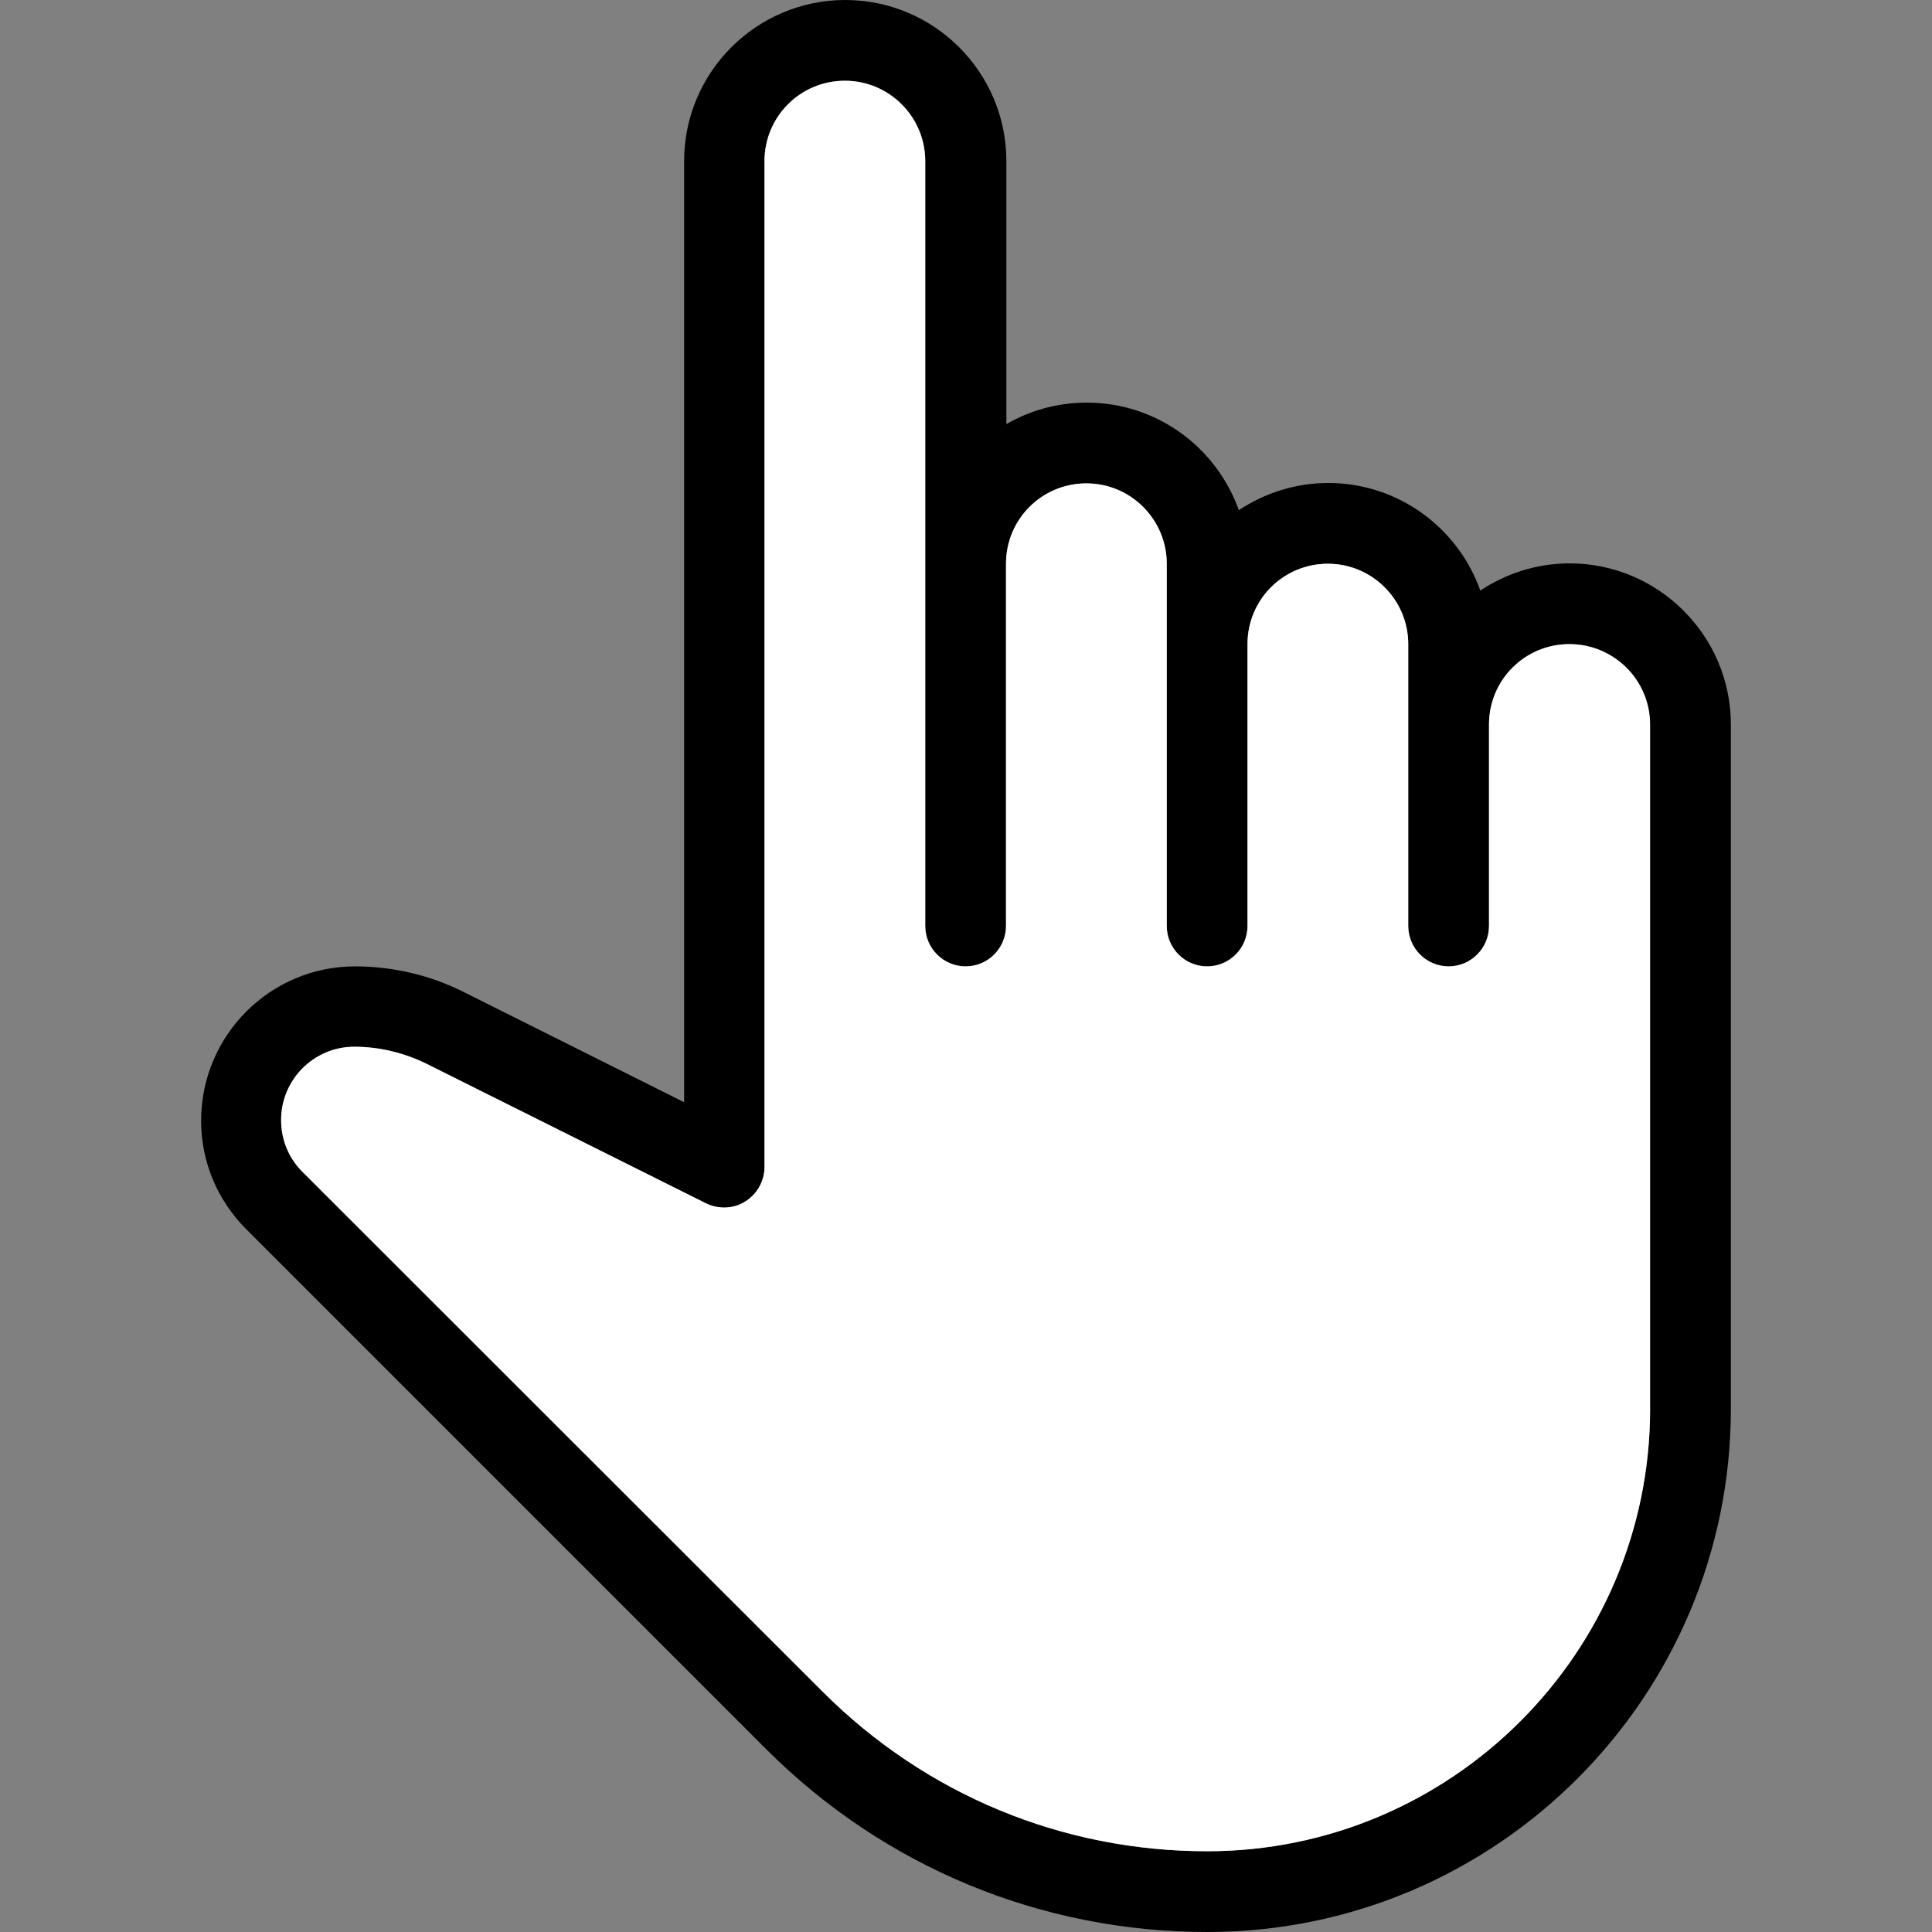 <?xml version="1.0" encoding="utf-8"?>
<!-- Generator: Adobe Illustrator 24.2.3, SVG Export Plug-In . SVG Version: 6.00 Build 0)  -->
<svg version="1.1" id="Capa_1" xmlns="http://www.w3.org/2000/svg" xmlns:xlink="http://www.w3.org/1999/xlink" x="0px" y="0px"
	 viewBox="0 0 512 512" style="enable-background:new 0 0 512 512;" xml:space="preserve">
<rect x="0" y="0" width="512" height="512" fill="#808080" stroke="none"/>
<style type="text/css">
	.st0{fill:#FFFFFF;}
</style>
<g>
	<g>
		<path d="M416,149.3c-8.8,0-16.9,2.7-23.7,7.2c-5.9-16.6-21.7-28.5-40.3-28.5c-8.8,0-16.9,2.7-23.7,7.2
			c-5.9-16.6-21.7-28.5-40.3-28.5c-7.8,0-15.1,2.1-21.3,5.7V42.7C266.7,19.1,247.5,0,224,0s-42.7,19.1-42.7,42.7v249.4l-58.6-29.3
			c-8.8-4.4-18.7-6.7-28.6-6.7c-22.5,0-40.8,18.3-40.8,40.9c0,10.9,4.3,21.1,12,28.8l137.9,137.9C234.4,494.8,275.9,512,320,512
			c76.5,0,138.7-62.2,138.7-138.7V192C458.7,168.5,439.5,149.3,416,149.3z M437.3,373.3c0,64.7-52.7,117.3-117.4,117.3
			c-38.4,0-74.5-15-101.7-42.1l-138-137.9c-3.7-3.7-5.7-8.5-5.7-13.8c0-10.7,8.7-19.4,19.4-19.4c6.6,0,13.2,1.6,19.1,4.5l74.1,37
			c3.3,1.6,7.3,1.5,10.4-0.5c3.1-1.9,5.1-5.4,5.1-9.1V42.7c0-11.8,9.5-21.3,21.3-21.3s21.3,9.6,21.3,21.3v202.7
			c0,5.9,4.8,10.7,10.7,10.7s10.7-4.8,10.7-10.7v-96c0-11.8,9.5-21.3,21.3-21.3s21.3,9.6,21.3,21.3v96c0,5.9,4.8,10.7,10.7,10.7
			s10.7-4.8,10.7-10.7v-74.7c0-11.8,9.5-21.3,21.3-21.3s21.3,9.6,21.3,21.3v74.7c0,5.9,4.8,10.7,10.7,10.7s10.7-4.8,10.7-10.7V192
			c0-11.8,9.5-21.3,21.3-21.3s21.3,9.6,21.3,21.3V373.3z"/>
		<path class="st0" d="M437.3,192v181.3c0,64.7-52.7,117.3-117.4,117.3c-38.4,0-74.5-15-101.7-42.1l-138-137.9
			c-3.7-3.7-5.7-8.5-5.7-13.8c0-10.7,8.7-19.4,19.4-19.4c6.6,0,13.2,1.6,19.1,4.5l74.1,37c3.3,1.6,7.3,1.5,10.4-0.5
			c3.1-1.9,5.1-5.4,5.1-9.1V42.7c0-11.8,9.5-21.3,21.3-21.3s21.3,9.6,21.3,21.3v202.7c0,5.9,4.8,10.7,10.7,10.7s10.7-4.8,10.7-10.7
			v-96c0-11.8,9.5-21.3,21.3-21.3s21.3,9.6,21.3,21.3v96c0,5.9,4.8,10.7,10.7,10.7s10.7-4.8,10.7-10.7v-74.7
			c0-11.8,9.5-21.3,21.3-21.3s21.3,9.6,21.3,21.3v74.7c0,5.9,4.8,10.7,10.7,10.7s10.7-4.8,10.7-10.7V192c0-11.8,9.5-21.3,21.3-21.3
			S437.3,180.2,437.3,192z"/>
	</g>
</g>
</svg>
